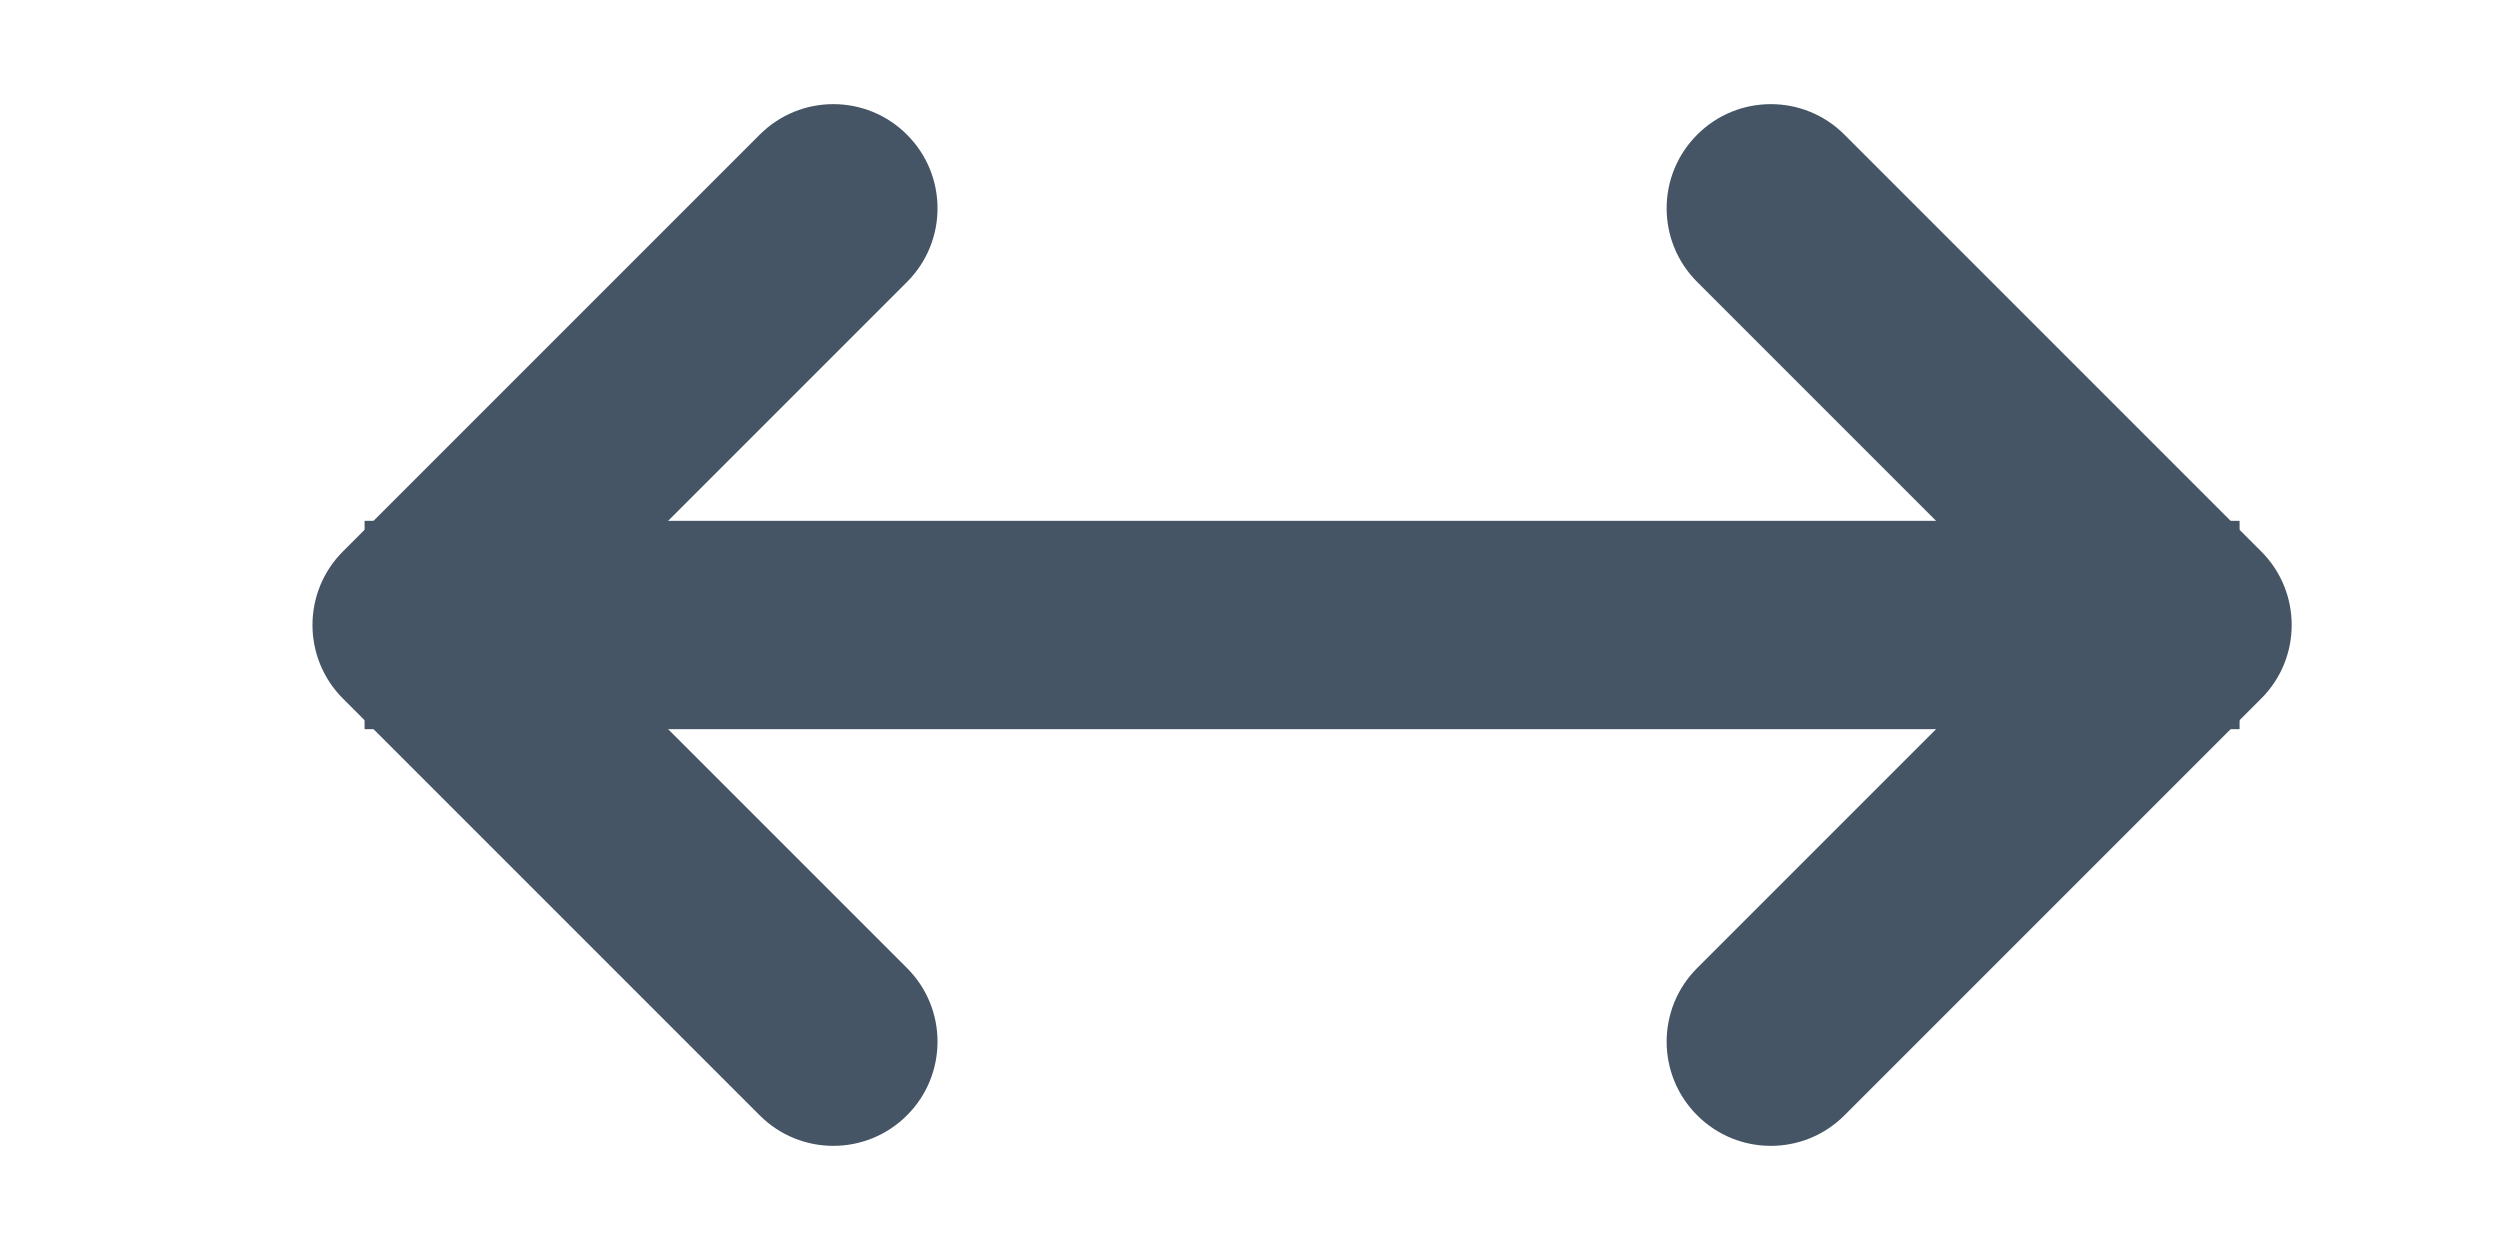 <?xml version="1.0" encoding="UTF-8"?>
<svg width="24px" height="12px" viewBox="0 0 24 12" version="1.1" xmlns="http://www.w3.org/2000/svg" xmlns:xlink="http://www.w3.org/1999/xlink">
    <!-- Generator: Sketch 51.2 (57519) - http://www.bohemiancoding.com/sketch -->
    <title>icon-12-dragging columns</title>
    <desc>Created with Sketch.</desc>
    <defs>
        <path d="M5.414,6 L8.707,9.293 C9.098,9.683 9.098,10.317 8.707,10.707 C8.317,11.098 7.683,11.098 7.293,10.707 L3.293,6.707 C2.902,6.317 2.902,5.683 3.293,5.293 L7.293,1.293 C7.683,0.902 8.317,0.902 8.707,1.293 C9.098,1.683 9.098,2.317 8.707,2.707 L5.414,6 Z" id="path-1"></path>
    </defs>
    <g id="icon-12-dragging-columns" stroke="none" stroke-width="1" fill="none" fill-rule="evenodd">
        <mask id="mask-2" fill="white">
            <use xlink:href="#path-1"></use>
        </mask>
        <use id="icon-12-chevron-left" fill="#455565" fill-rule="nonzero" xlink:href="#path-1"></use>
        <path d="M4.5,6 L20.5,6" id="Line" stroke="#455565" stroke-width="2" stroke-linecap="square" fill-rule="nonzero"></path>
        <path d="M18.414,6 L21.707,9.293 C22.098,9.683 22.098,10.317 21.707,10.707 C21.317,11.098 20.683,11.098 20.293,10.707 L16.293,6.707 C15.902,6.317 15.902,5.683 16.293,5.293 L20.293,1.293 C20.683,0.902 21.317,0.902 21.707,1.293 C22.098,1.683 22.098,2.317 21.707,2.707 L18.414,6 Z" id="icon-12-chevron-left" fill="#455565" fill-rule="nonzero" transform="translate(19, 6) scale(-1, -1) translate(-19, -6) "></path>
    </g>
</svg>